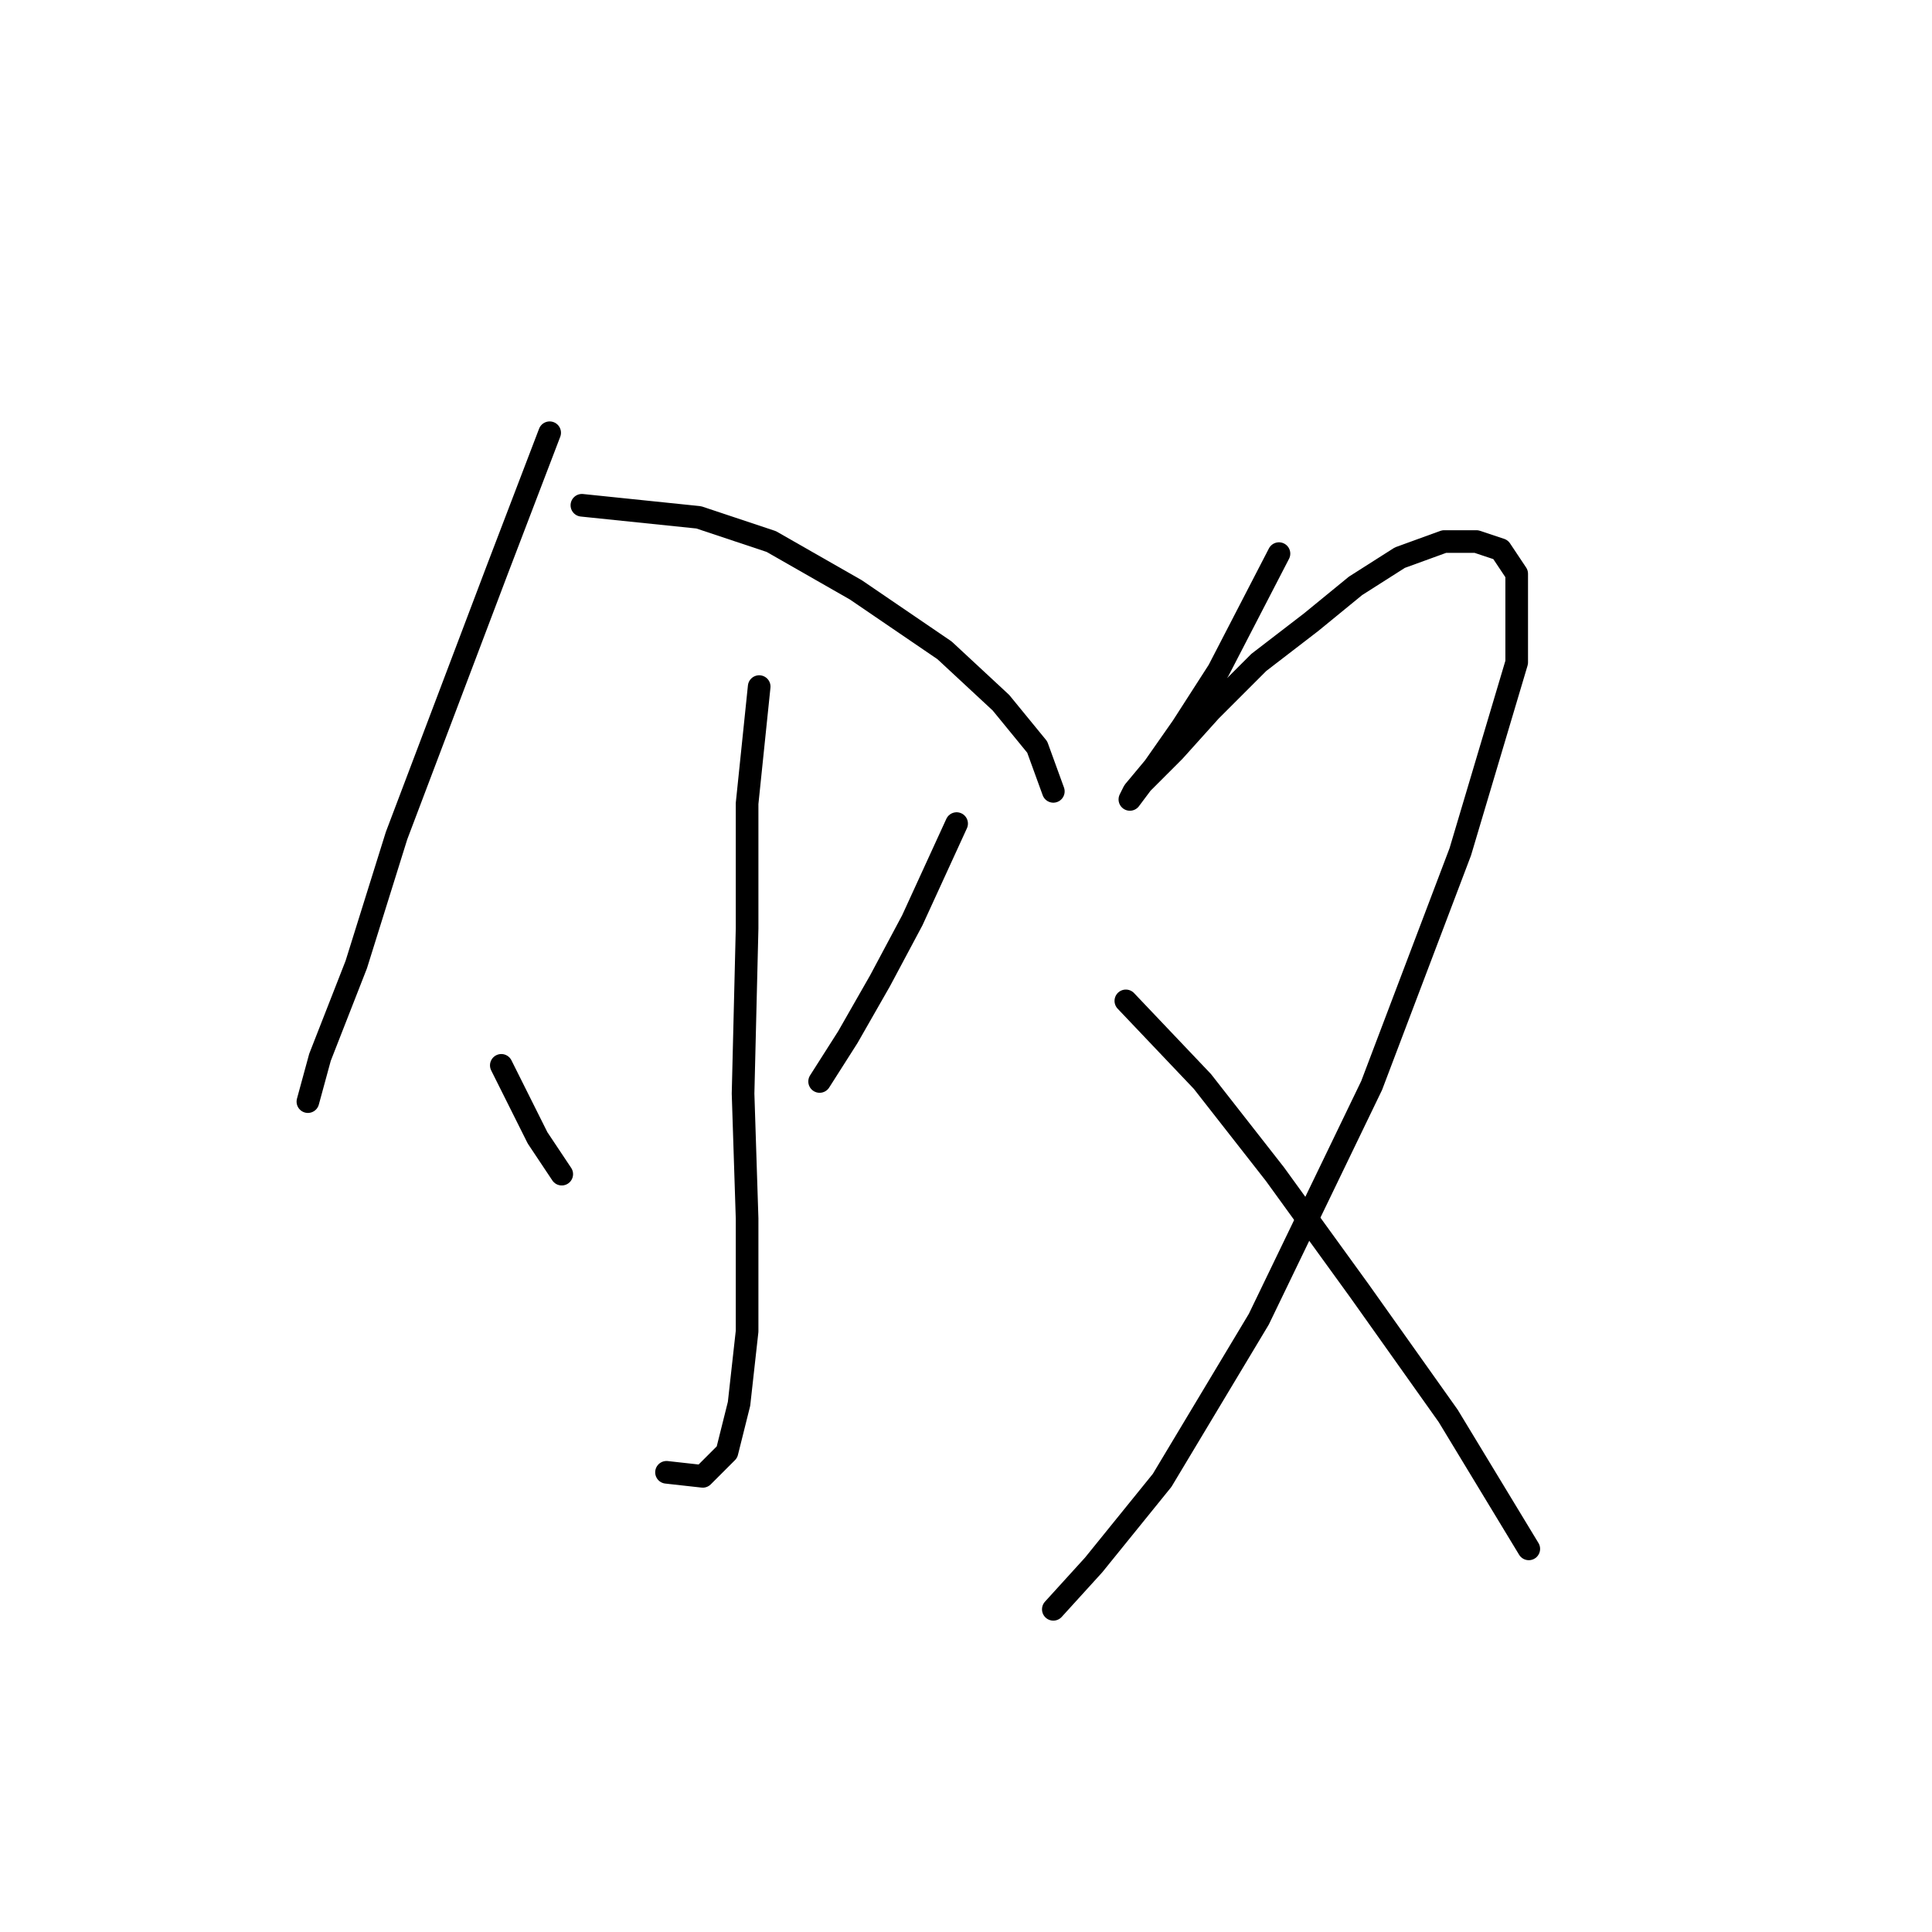 <?xml version="1.0" standalone="no"?>
    <svg width="256" height="256" xmlns="http://www.w3.org/2000/svg" version="1.1">
    <polyline stroke="black" stroke-width="3" stroke-linecap="round" fill="transparent" stroke-linejoin="round" points="72.833 57.341 65.892 75.494 52.544 110.732 47.205 127.817 42.4 140.097 40.798 145.97 40.798 145.97 " />
        <polyline stroke="black" stroke-width="3" stroke-linecap="round" fill="transparent" stroke-linejoin="round" points="77.104 66.952 92.587 68.553 102.198 71.757 113.41 78.164 125.156 86.172 132.63 93.113 137.435 98.986 139.571 104.859 139.571 104.859 " />
        <polyline stroke="black" stroke-width="3" stroke-linecap="round" fill="transparent" stroke-linejoin="round" points="100.596 90.977 98.994 106.461 98.994 123.012 98.46 144.902 98.994 161.453 98.994 176.403 97.926 186.013 96.325 192.42 93.121 195.623 88.316 195.089 88.316 195.089 " />
        <polyline stroke="black" stroke-width="3" stroke-linecap="round" fill="transparent" stroke-linejoin="round" points="66.426 141.165 71.231 150.775 74.434 155.58 74.434 155.58 " />
        <polyline stroke="black" stroke-width="3" stroke-linecap="round" fill="transparent" stroke-linejoin="round" points="126.757 109.13 120.884 121.944 116.613 129.953 112.342 137.427 108.604 143.3 108.604 143.3 " />
        <polyline stroke="black" stroke-width="3" stroke-linecap="round" fill="transparent" stroke-linejoin="round" points="169.47 73.358 161.461 88.842 156.656 96.316 152.919 101.656 150.249 104.859 149.715 105.927 151.317 103.791 155.588 99.52 160.393 94.181 166.8 87.774 173.741 82.435 179.614 77.63 185.487 73.892 191.36 71.757 195.631 71.757 198.835 72.825 200.97 76.028 200.97 87.774 193.496 112.868 181.75 143.834 166.8 174.801 153.987 196.157 144.91 207.369 139.571 213.242 139.571 213.242 " />
        <polyline stroke="black" stroke-width="3" stroke-linecap="round" fill="transparent" stroke-linejoin="round" points="149.181 132.622 159.326 143.3 168.936 155.58 180.148 171.064 191.894 187.615 202.572 205.234 202.572 205.234 " />
        </svg>